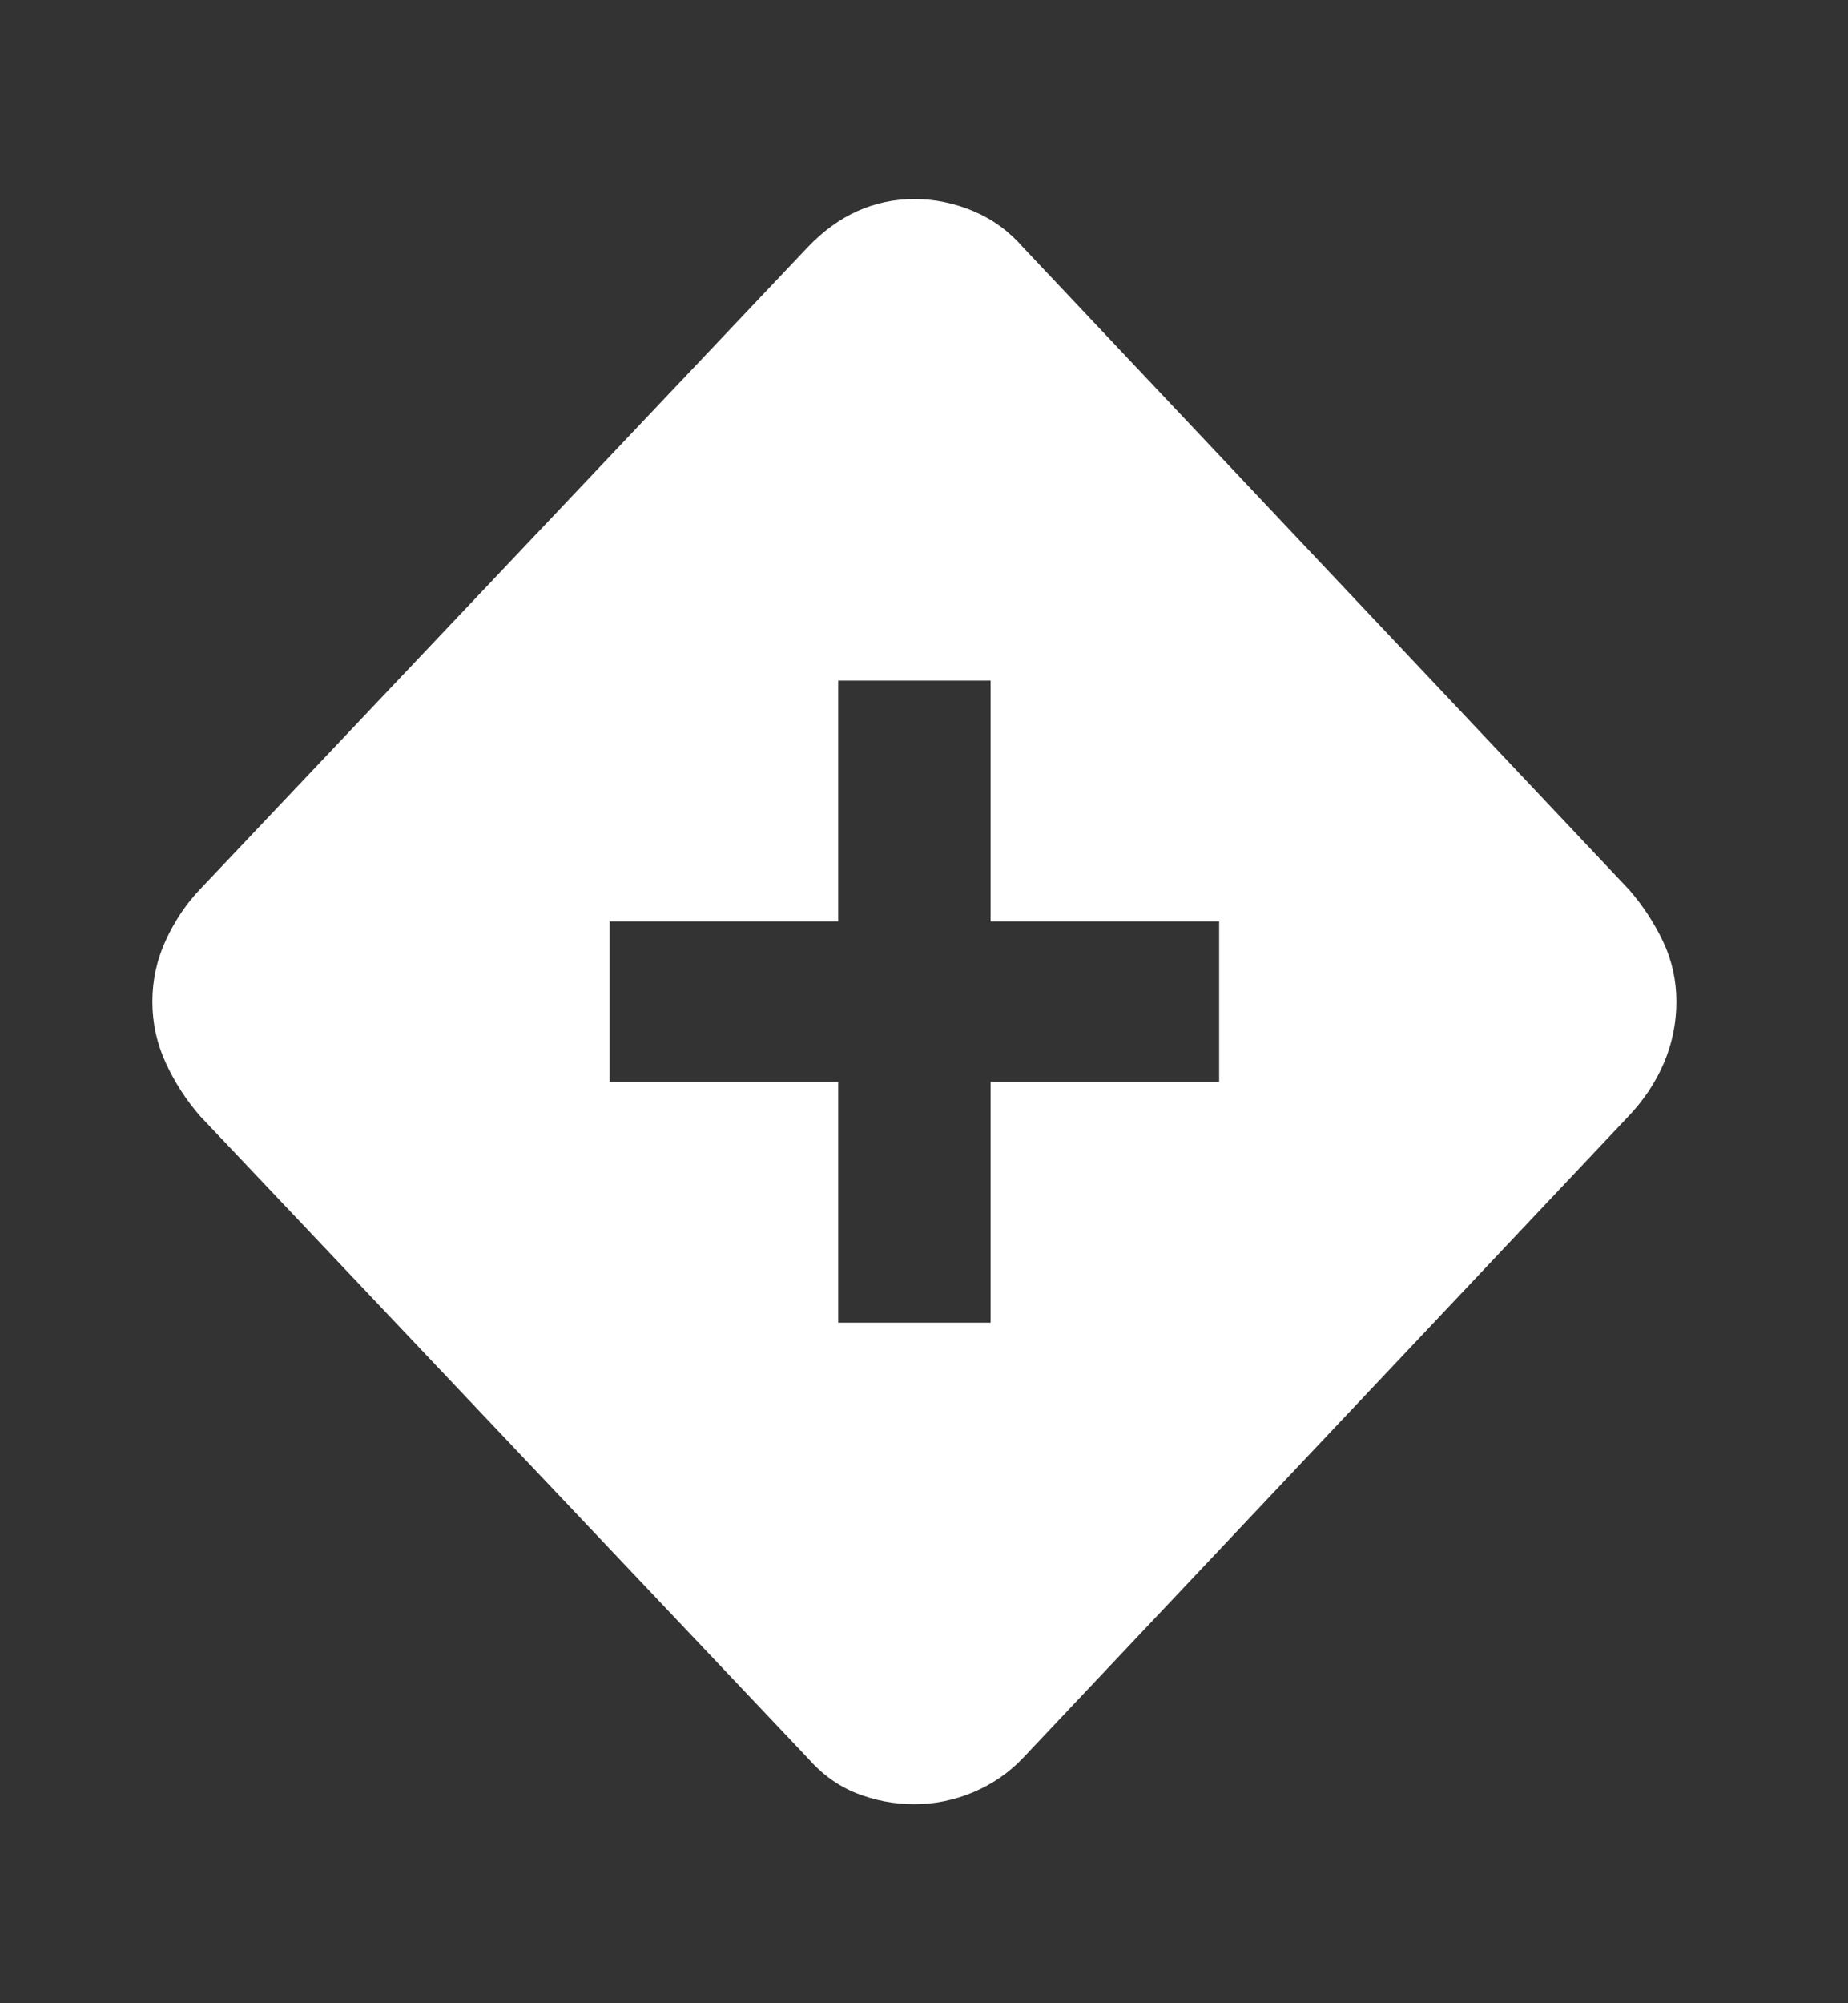 <svg width="24" height="26" viewBox="0 0 24 26" fill="none" xmlns="http://www.w3.org/2000/svg">
<rect x="0" y="0" width="24" height="26" fill="#333333" stroke="none"/>
<mask id="mask0_258_655" style="mask-type:alpha" maskUnits="userSpaceOnUse" x="0" y="0" width="24" height="26">
<rect y="0.5" width="23.75" height="25" fill="#D9D9D9"/>
</mask>
<g mask="url(#mask0_258_655)">
<path d="M10.885 17.167H12.865V14.042H15.833V11.959H12.865V8.834H10.885V11.959H7.917V14.042H10.885V17.167ZM11.875 23.417C11.611 23.417 11.36 23.369 11.12 23.274C10.881 23.178 10.671 23.026 10.49 22.818L2.598 14.485C2.416 14.276 2.268 14.046 2.152 13.794C2.037 13.543 1.979 13.278 1.979 13C1.979 12.722 2.037 12.458 2.152 12.206C2.268 11.954 2.416 11.733 2.598 11.542L10.49 3.208C10.688 3 10.902 2.844 11.133 2.74C11.364 2.636 11.611 2.583 11.875 2.583C12.139 2.583 12.395 2.636 12.642 2.74C12.889 2.844 13.104 3 13.285 3.208L21.152 11.542C21.334 11.75 21.482 11.976 21.598 12.219C21.713 12.462 21.771 12.722 21.771 13C21.771 13.278 21.717 13.543 21.61 13.794C21.503 14.046 21.35 14.276 21.152 14.485L13.285 22.818C13.104 23.009 12.889 23.156 12.642 23.261C12.395 23.365 12.139 23.417 11.875 23.417Z" fill="white"/>
</g>
</svg>
